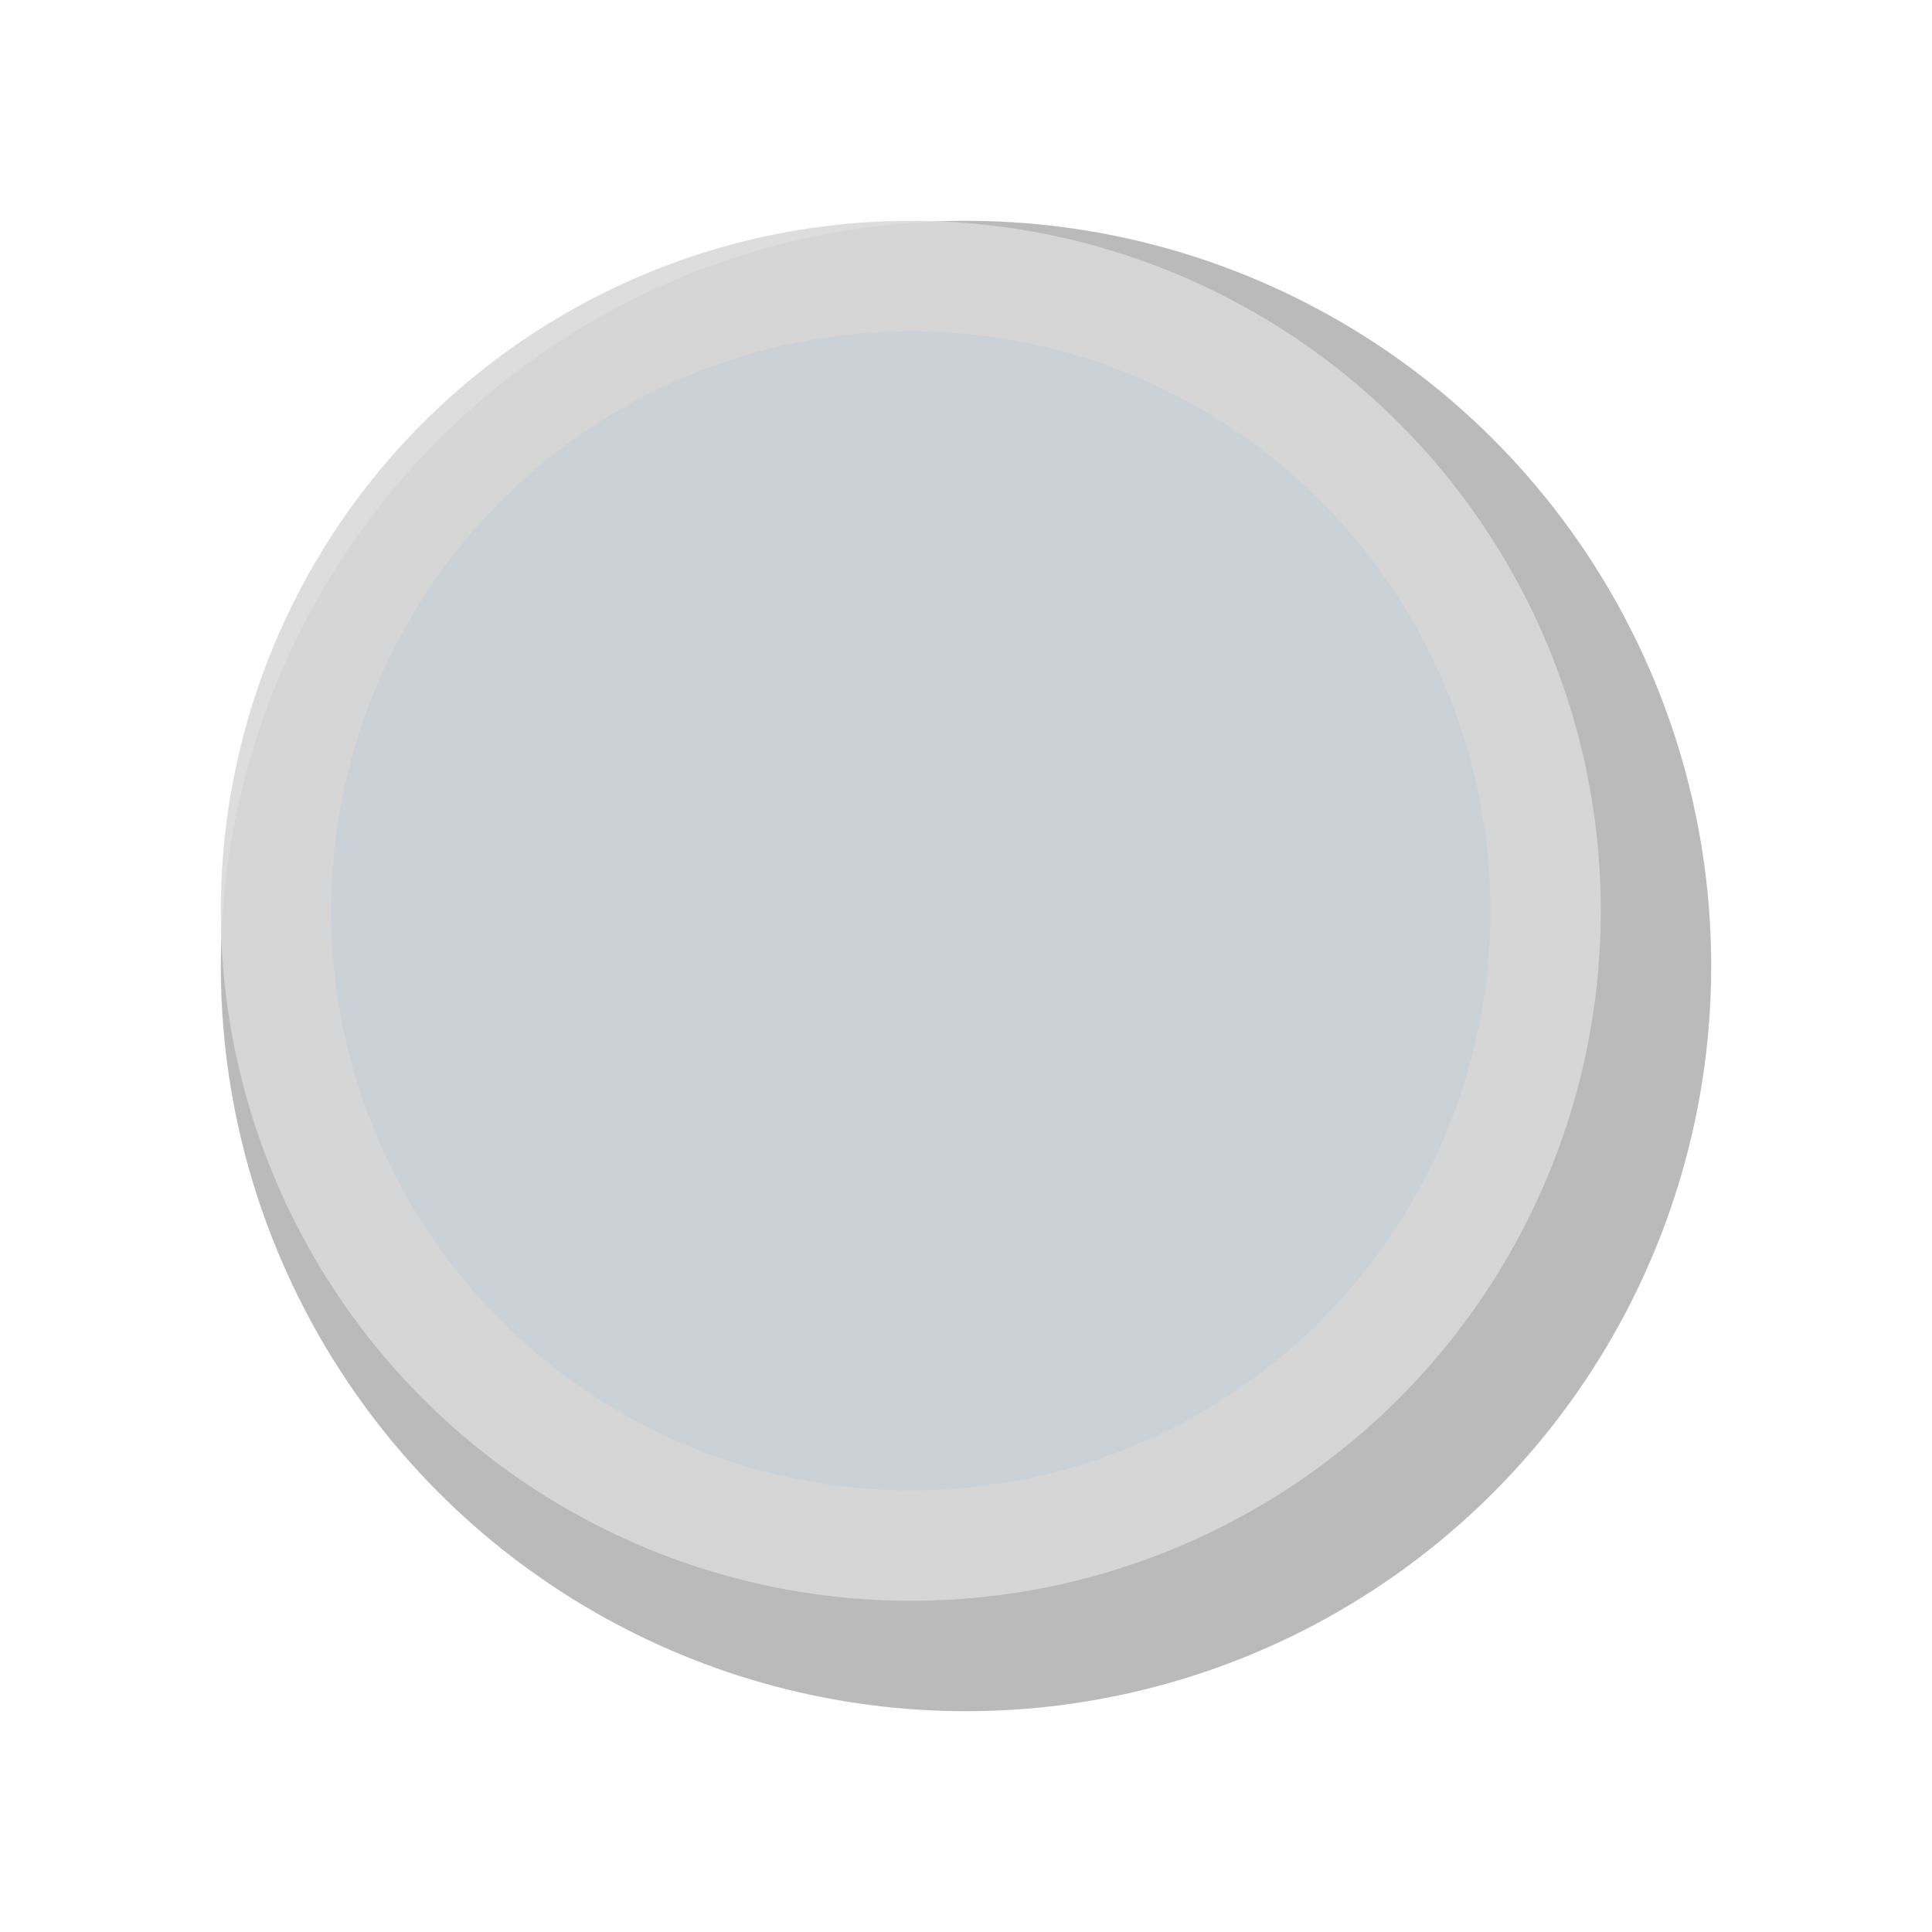 <svg width="35" height="35" viewBox="0 0 35 35" fill="none" xmlns="http://www.w3.org/2000/svg">
<g filter="url(#filter0_d_411_5146)">
<circle cx="16.5" cy="16.5" r="13.5" fill="#BABABA"/>
</g>
<g filter="url(#filter1_f_411_5146)">
<circle cx="16.5" cy="16.5" r="10.5" fill="#398CCB"/>
</g>
<g filter="url(#filter2_f_411_5146)">
<circle cx="16.5" cy="16.5" r="12.5" fill="#D9D9D9" fill-opacity="0.9"/>
</g>
<defs>
<filter id="filter0_d_411_5146" x="0" y="0" width="35" height="35" filterUnits="userSpaceOnUse" color-interpolation-filters="sRGB">
<feFlood flood-opacity="0" result="BackgroundImageFix"/>
<feColorMatrix in="SourceAlpha" type="matrix" values="0 0 0 0 0 0 0 0 0 0 0 0 0 0 0 0 0 0 127 0" result="hardAlpha"/>
<feOffset dx="1" dy="1"/>
<feGaussianBlur stdDeviation="2"/>
<feComposite in2="hardAlpha" operator="out"/>
<feColorMatrix type="matrix" values="0 0 0 0 0 0 0 0 0 0 0 0 0 0 0 0 0 0 0.25 0"/>
<feBlend mode="normal" in2="BackgroundImageFix" result="effect1_dropShadow_411_5146"/>
<feBlend mode="normal" in="SourceGraphic" in2="effect1_dropShadow_411_5146" result="shape"/>
</filter>
<filter id="filter1_f_411_5146" x="2" y="2" width="29" height="29" filterUnits="userSpaceOnUse" color-interpolation-filters="sRGB">
<feFlood flood-opacity="0" result="BackgroundImageFix"/>
<feBlend mode="normal" in="SourceGraphic" in2="BackgroundImageFix" result="shape"/>
<feGaussianBlur stdDeviation="2" result="effect1_foregroundBlur_411_5146"/>
</filter>
<filter id="filter2_f_411_5146" x="3" y="3" width="27" height="27" filterUnits="userSpaceOnUse" color-interpolation-filters="sRGB">
<feFlood flood-opacity="0" result="BackgroundImageFix"/>
<feBlend mode="normal" in="SourceGraphic" in2="BackgroundImageFix" result="shape"/>
<feGaussianBlur stdDeviation="0.5" result="effect1_foregroundBlur_411_5146"/>
</filter>
</defs>
</svg>
